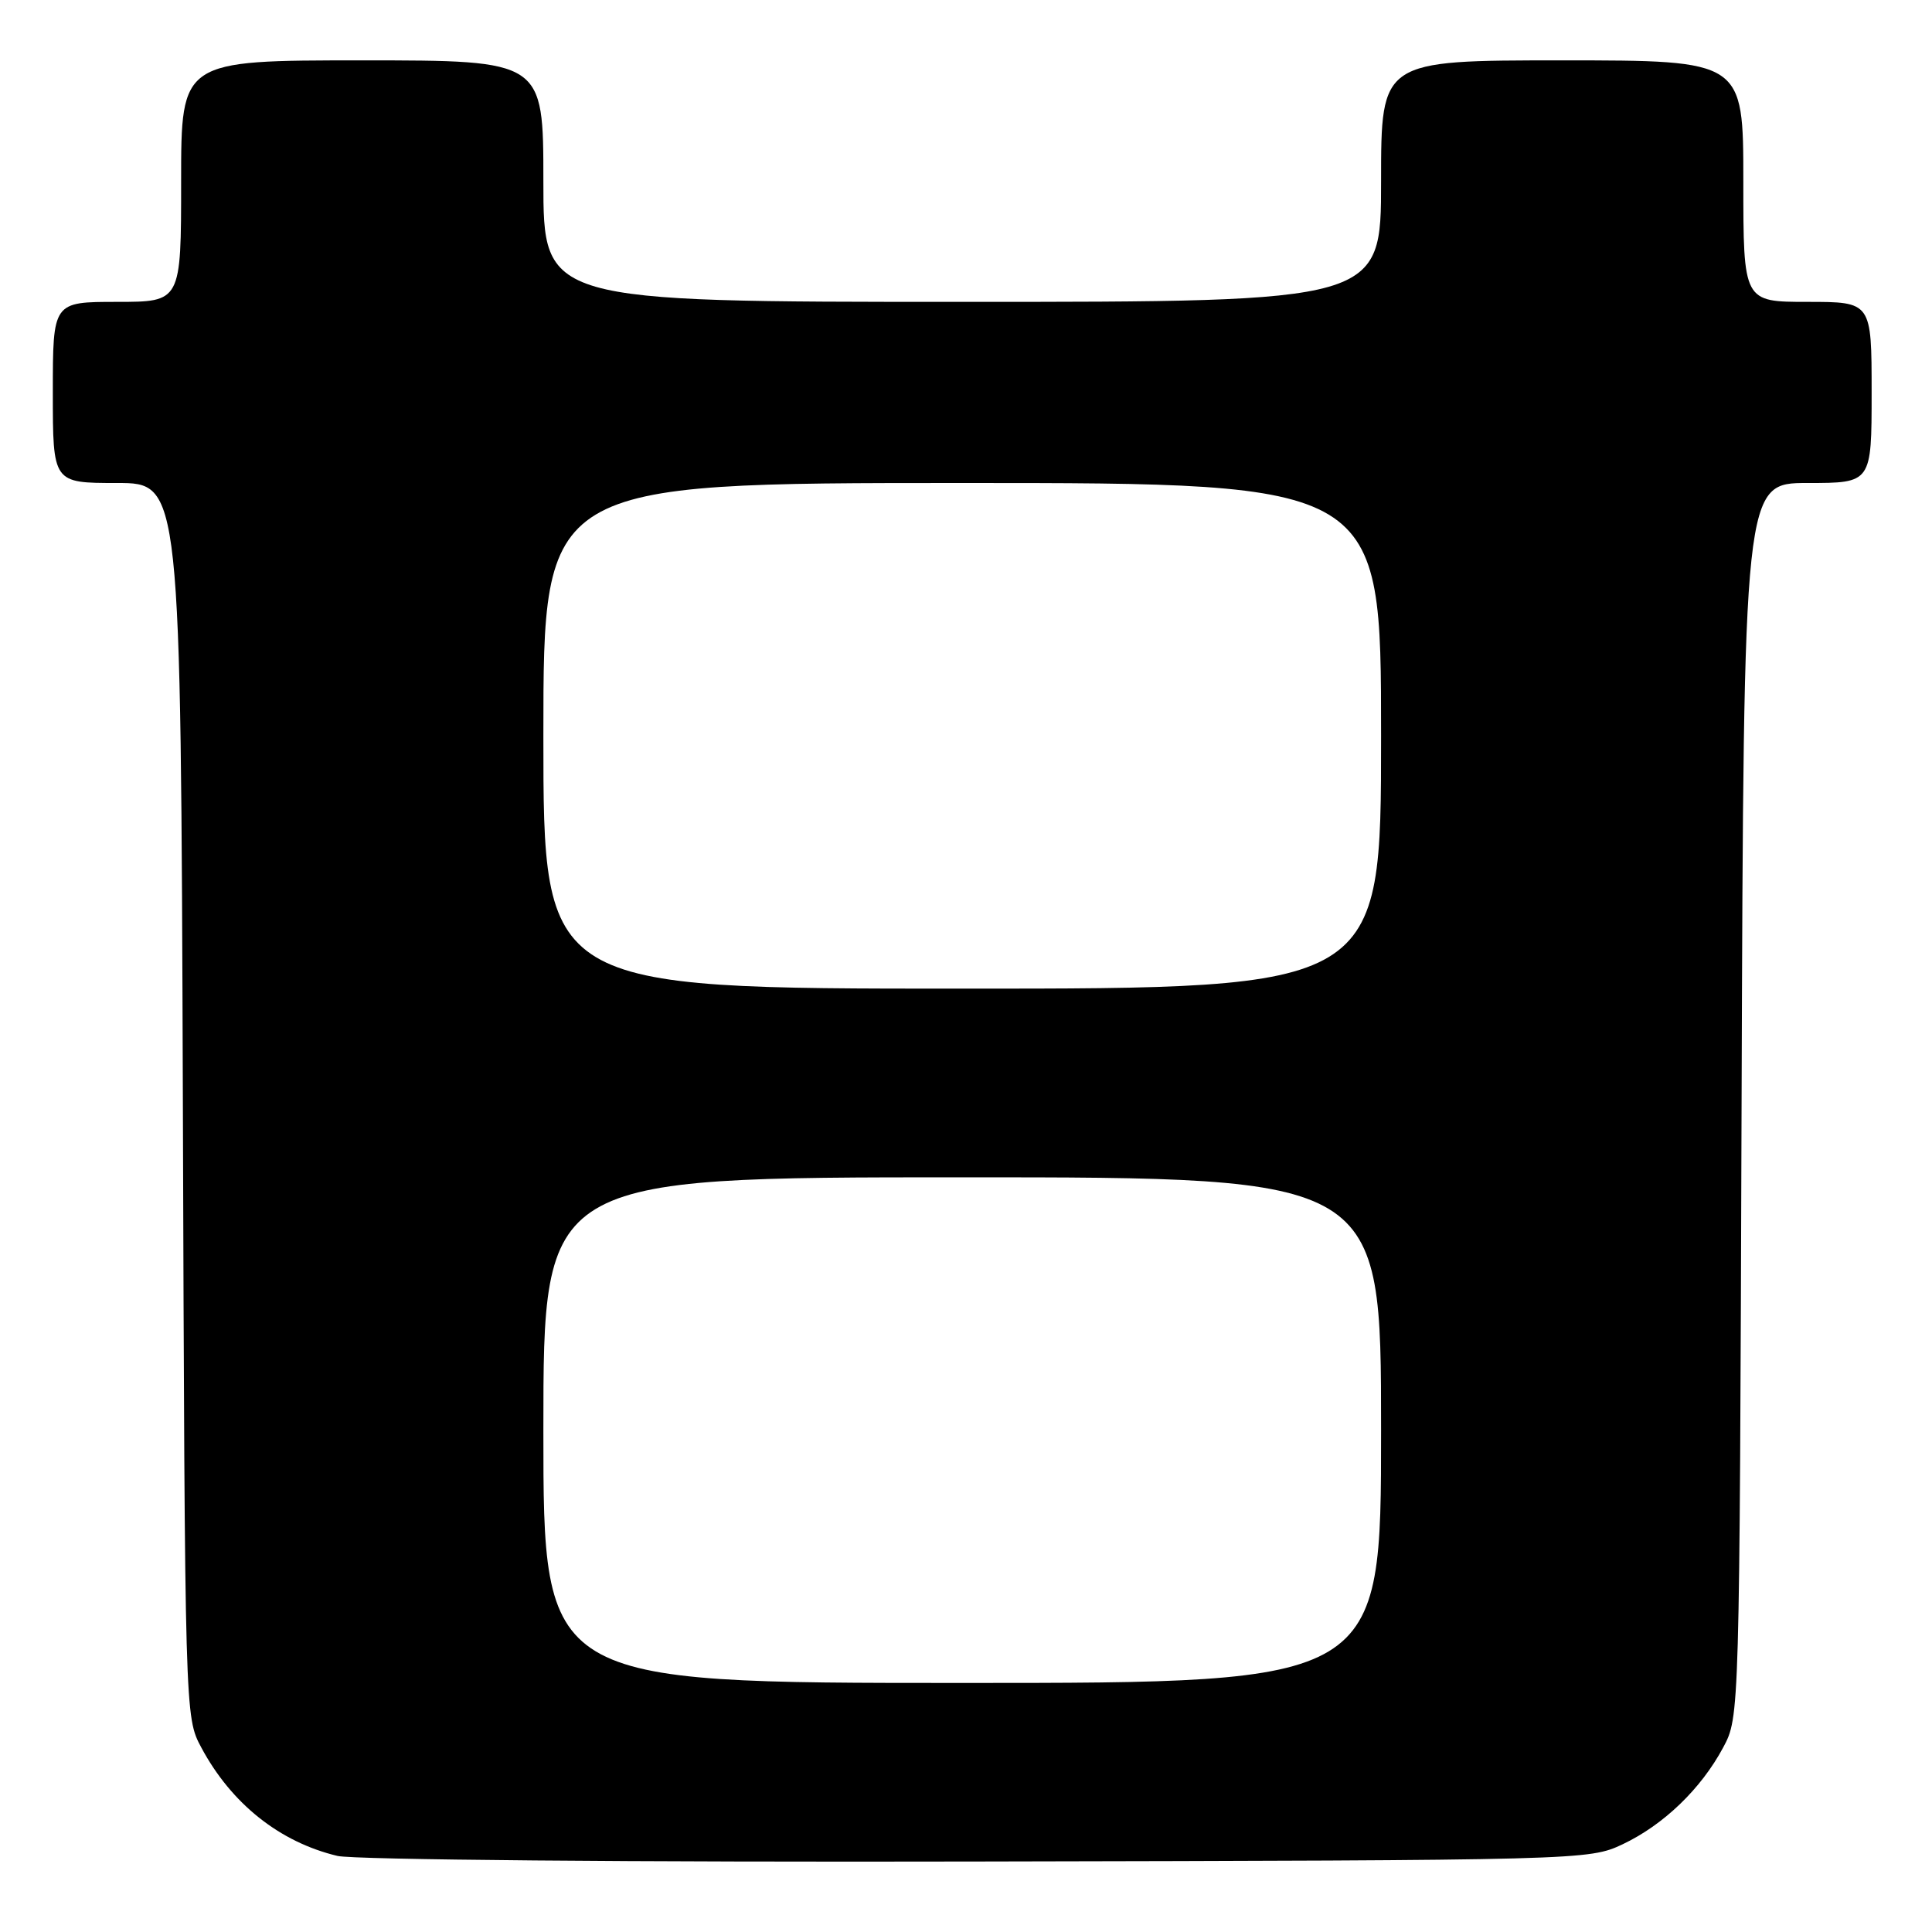 <?xml version="1.0" encoding="UTF-8" standalone="no"?>
<!DOCTYPE svg PUBLIC "-//W3C//DTD SVG 1.1//EN" "http://www.w3.org/Graphics/SVG/1.1/DTD/svg11.dtd" >
<svg xmlns="http://www.w3.org/2000/svg" xmlns:xlink="http://www.w3.org/1999/xlink" version="1.1" viewBox="0 0 256 256">
 <g >
 <path fill="currentColor"
d=" M 215.00 244.38 C 220.43 241.81 225.40 237.03 228.33 231.55 C 230.50 227.50 230.50 227.47 230.77 145.75 C 231.05 64.00 231.05 64.00 239.52 64.00 C 248.00 64.00 248.00 64.00 248.00 52.00 C 248.00 40.00 248.00 40.00 239.50 40.00 C 231.00 40.00 231.00 40.00 231.00 24.00 C 231.00 8.00 231.00 8.00 207.00 8.00 C 183.00 8.00 183.00 8.00 183.00 24.00 C 183.00 40.00 183.00 40.00 127.50 40.00 C 72.00 40.00 72.00 40.00 72.00 24.00 C 72.00 8.00 72.00 8.00 48.00 8.00 C 24.00 8.00 24.00 8.00 24.00 24.00 C 24.00 40.00 24.00 40.00 15.50 40.00 C 7.00 40.00 7.00 40.00 7.00 52.00 C 7.00 64.00 7.00 64.00 15.48 64.00 C 23.95 64.00 23.95 64.00 24.23 145.75 C 24.50 227.47 24.50 227.50 26.67 231.55 C 30.65 238.99 37.05 244.09 44.72 245.92 C 46.84 246.43 83.98 246.76 129.50 246.66 C 209.83 246.50 210.54 246.48 215.00 244.38 Z  M 72.00 189.50 C 72.00 156.00 72.00 156.00 127.50 156.00 C 183.00 156.00 183.00 156.00 183.00 189.50 C 183.00 223.00 183.00 223.00 127.50 223.00 C 72.00 223.00 72.00 223.00 72.00 189.50 Z  M 72.00 97.50 C 72.00 64.00 72.00 64.00 127.50 64.00 C 183.00 64.00 183.00 64.00 183.00 97.50 C 183.00 131.00 183.00 131.00 127.50 131.00 C 72.00 131.00 72.00 131.00 72.00 97.50 Z "/>
</g>
</svg>